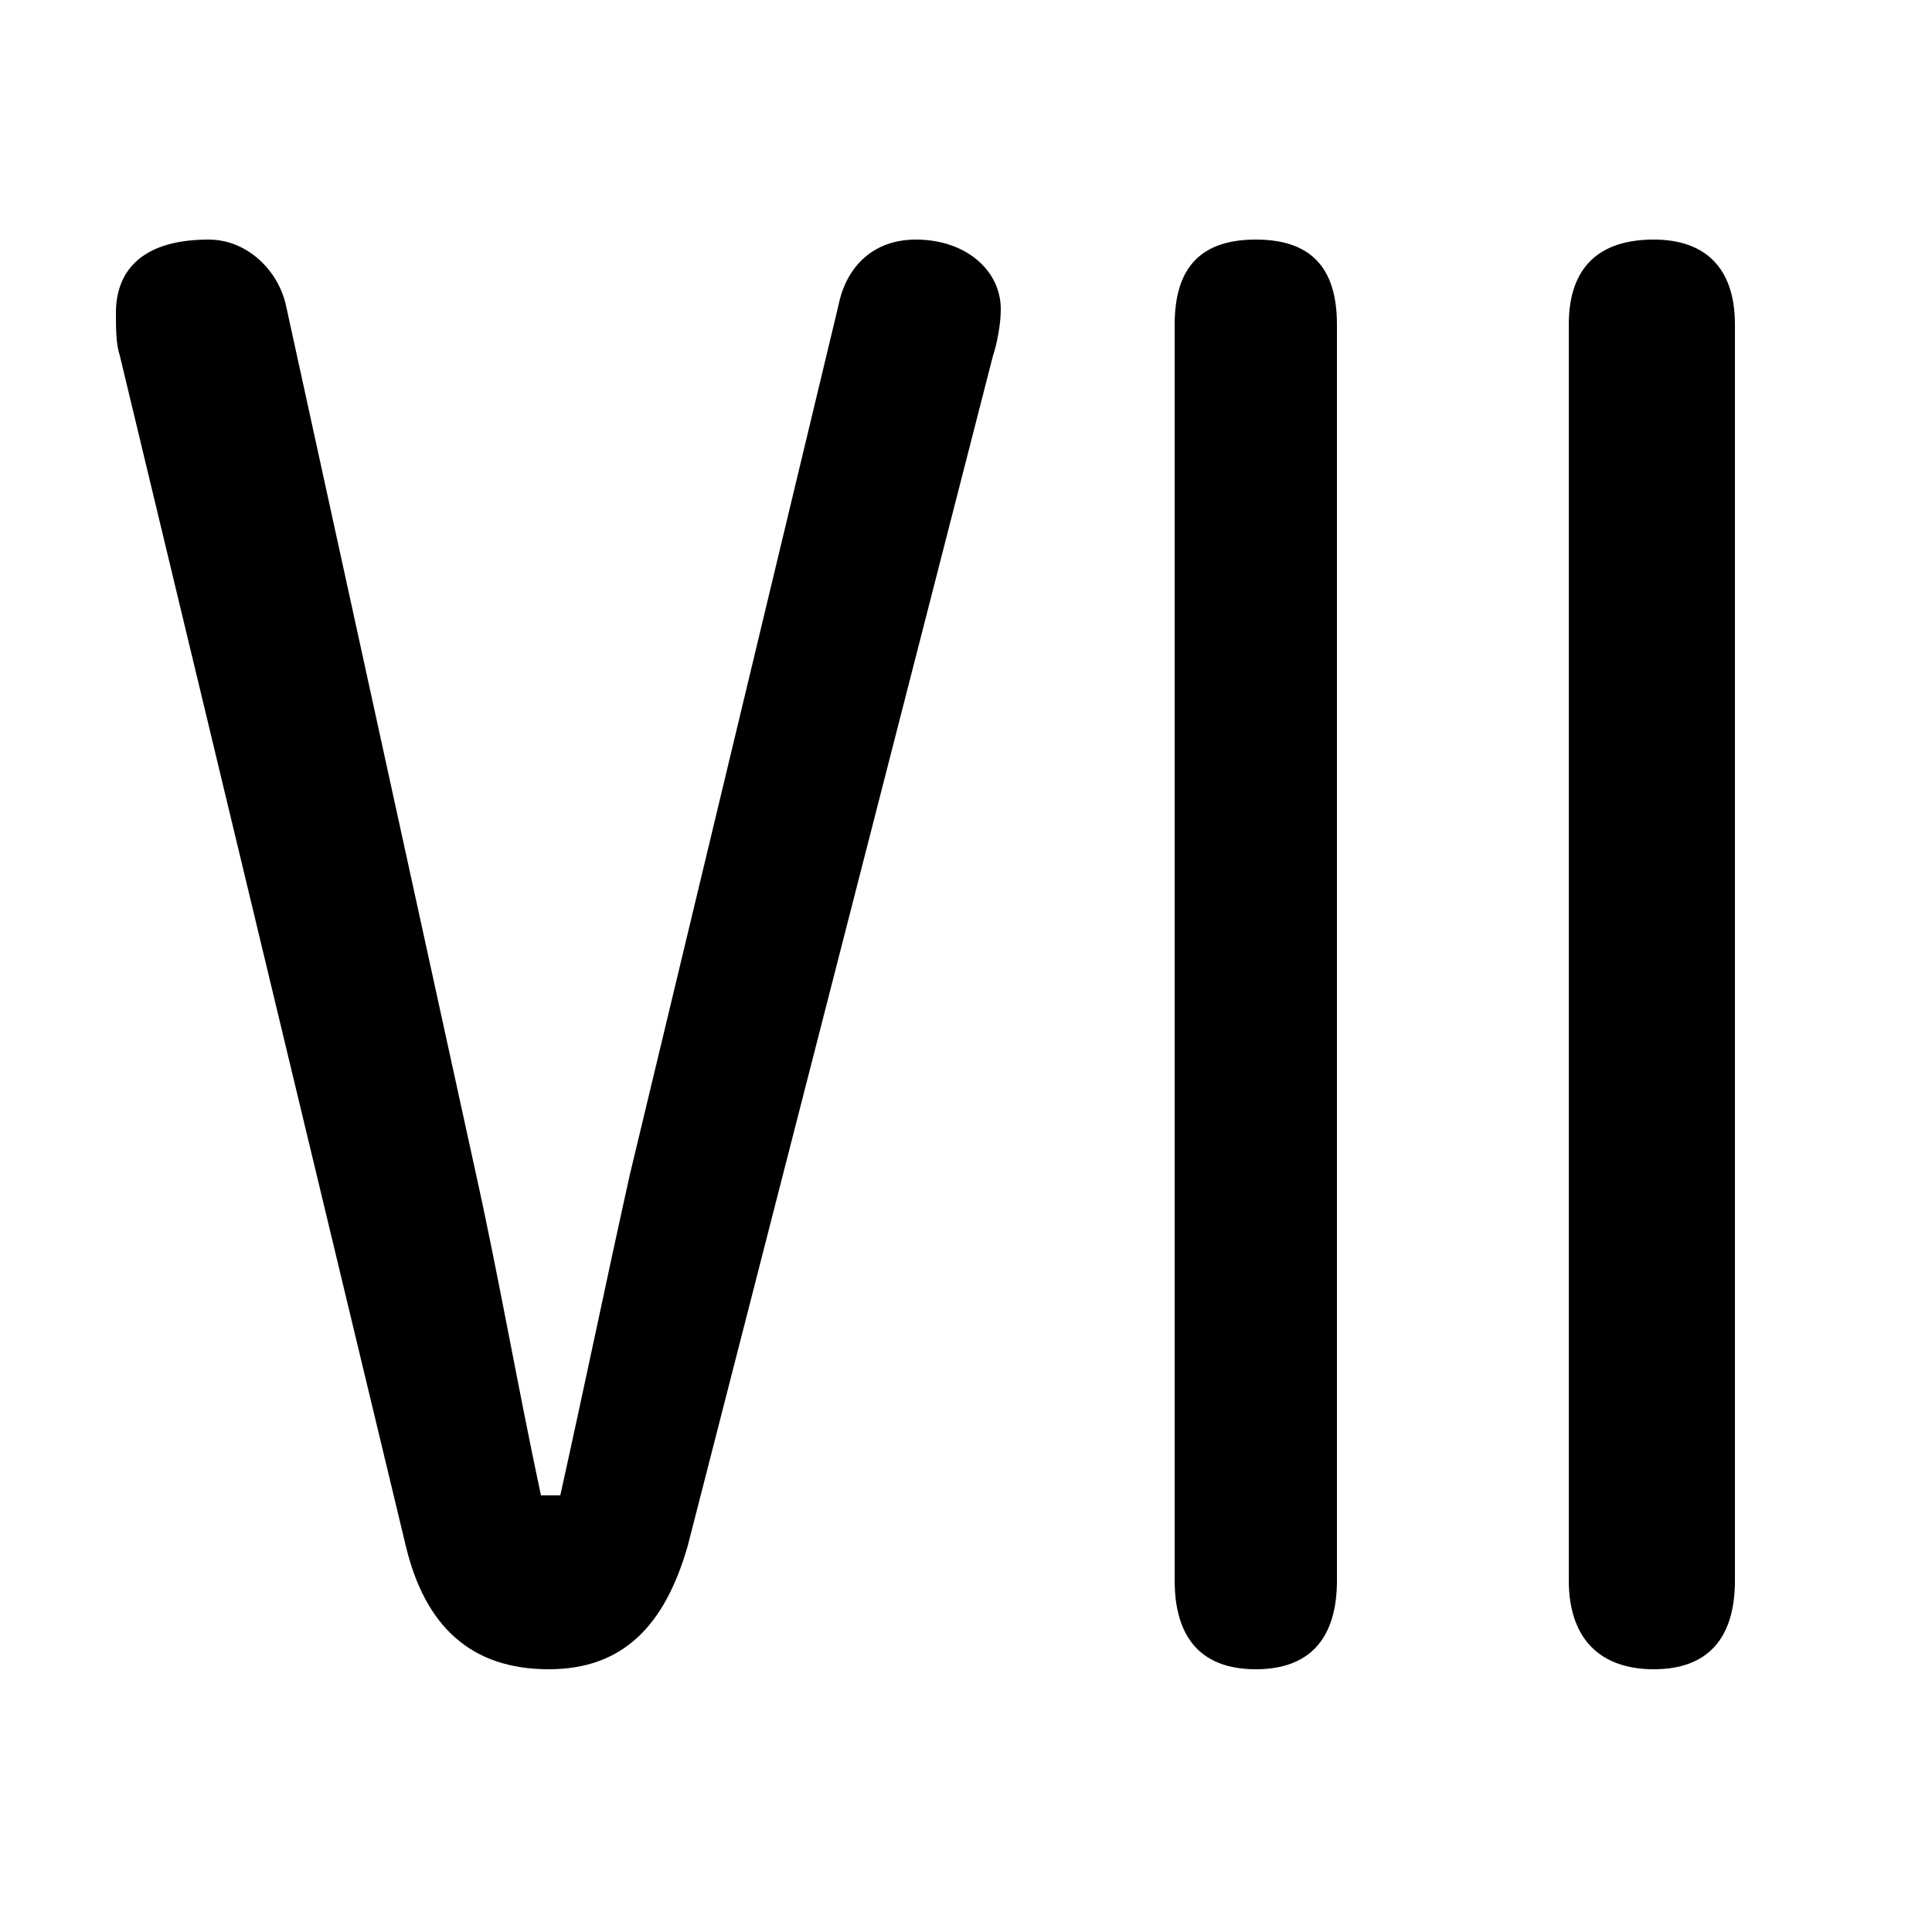 <svg xmlns="http://www.w3.org/2000/svg" viewBox="0 -44.0 50.0 50.0">
    <rect x="0" y="-44.0" width="50.0" height="50.0" fill="#808080" stroke="none"/>
    <g transform="scale(1, -1)">
        <!-- ボディの枠 -->
        <rect x="0" y="-6.0" width="50.0" height="50.0"
            stroke="white" fill="white"/>
        <!-- グリフ座標系の原点 -->
        <circle cx="0" cy="0" r="5" fill="white"/>
        <!-- グリフのアウトライン -->
        <g style="fill:black;stroke:#000000;stroke-width:0;stroke-linecap:round;stroke-linejoin:round;">
        <path d="M 25.7 34.8 C 25.8 35.1 25.9 35.6 25.9 36.0 C 25.9 37.0 25.0 37.8 23.7 37.8 C 22.6 37.8 21.9 37.1 21.7 36.1 L 16.3 13.6 C 15.7 10.9 15.1 8.0 14.5 5.3 L 14.0 5.3 C 13.4 8.1 12.9 11.0 12.3 13.7 L 7.4 36.1 C 7.2 37.0 6.4 37.8 5.4 37.8 C 3.8 37.8 3.0 37.1 3.0 35.9 C 3.0 35.5 3.0 35.1 3.1 34.8 L 10.5 4.0 C 11.0 1.9 12.2 0.8 14.2 0.8 C 16.1 0.8 17.2 1.9 17.8 4.0 Z M 30.4 3.1 C 30.4 1.6 31.1 0.8 32.5 0.8 C 33.9 0.8 34.6 1.6 34.6 3.1 L 34.6 35.6 C 34.6 37.1 33.9 37.8 32.5 37.8 C 31.1 37.8 30.4 37.1 30.4 35.6 Z M 40.6 3.1 C 40.6 1.6 41.4 0.8 42.8 0.8 C 44.2 0.8 44.9 1.6 44.9 3.1 L 44.9 35.6 C 44.9 37.1 44.1 37.8 42.8 37.8 C 41.4 37.8 40.6 37.1 40.6 35.6 Z"/>
    </g>
    </g>
</svg>
